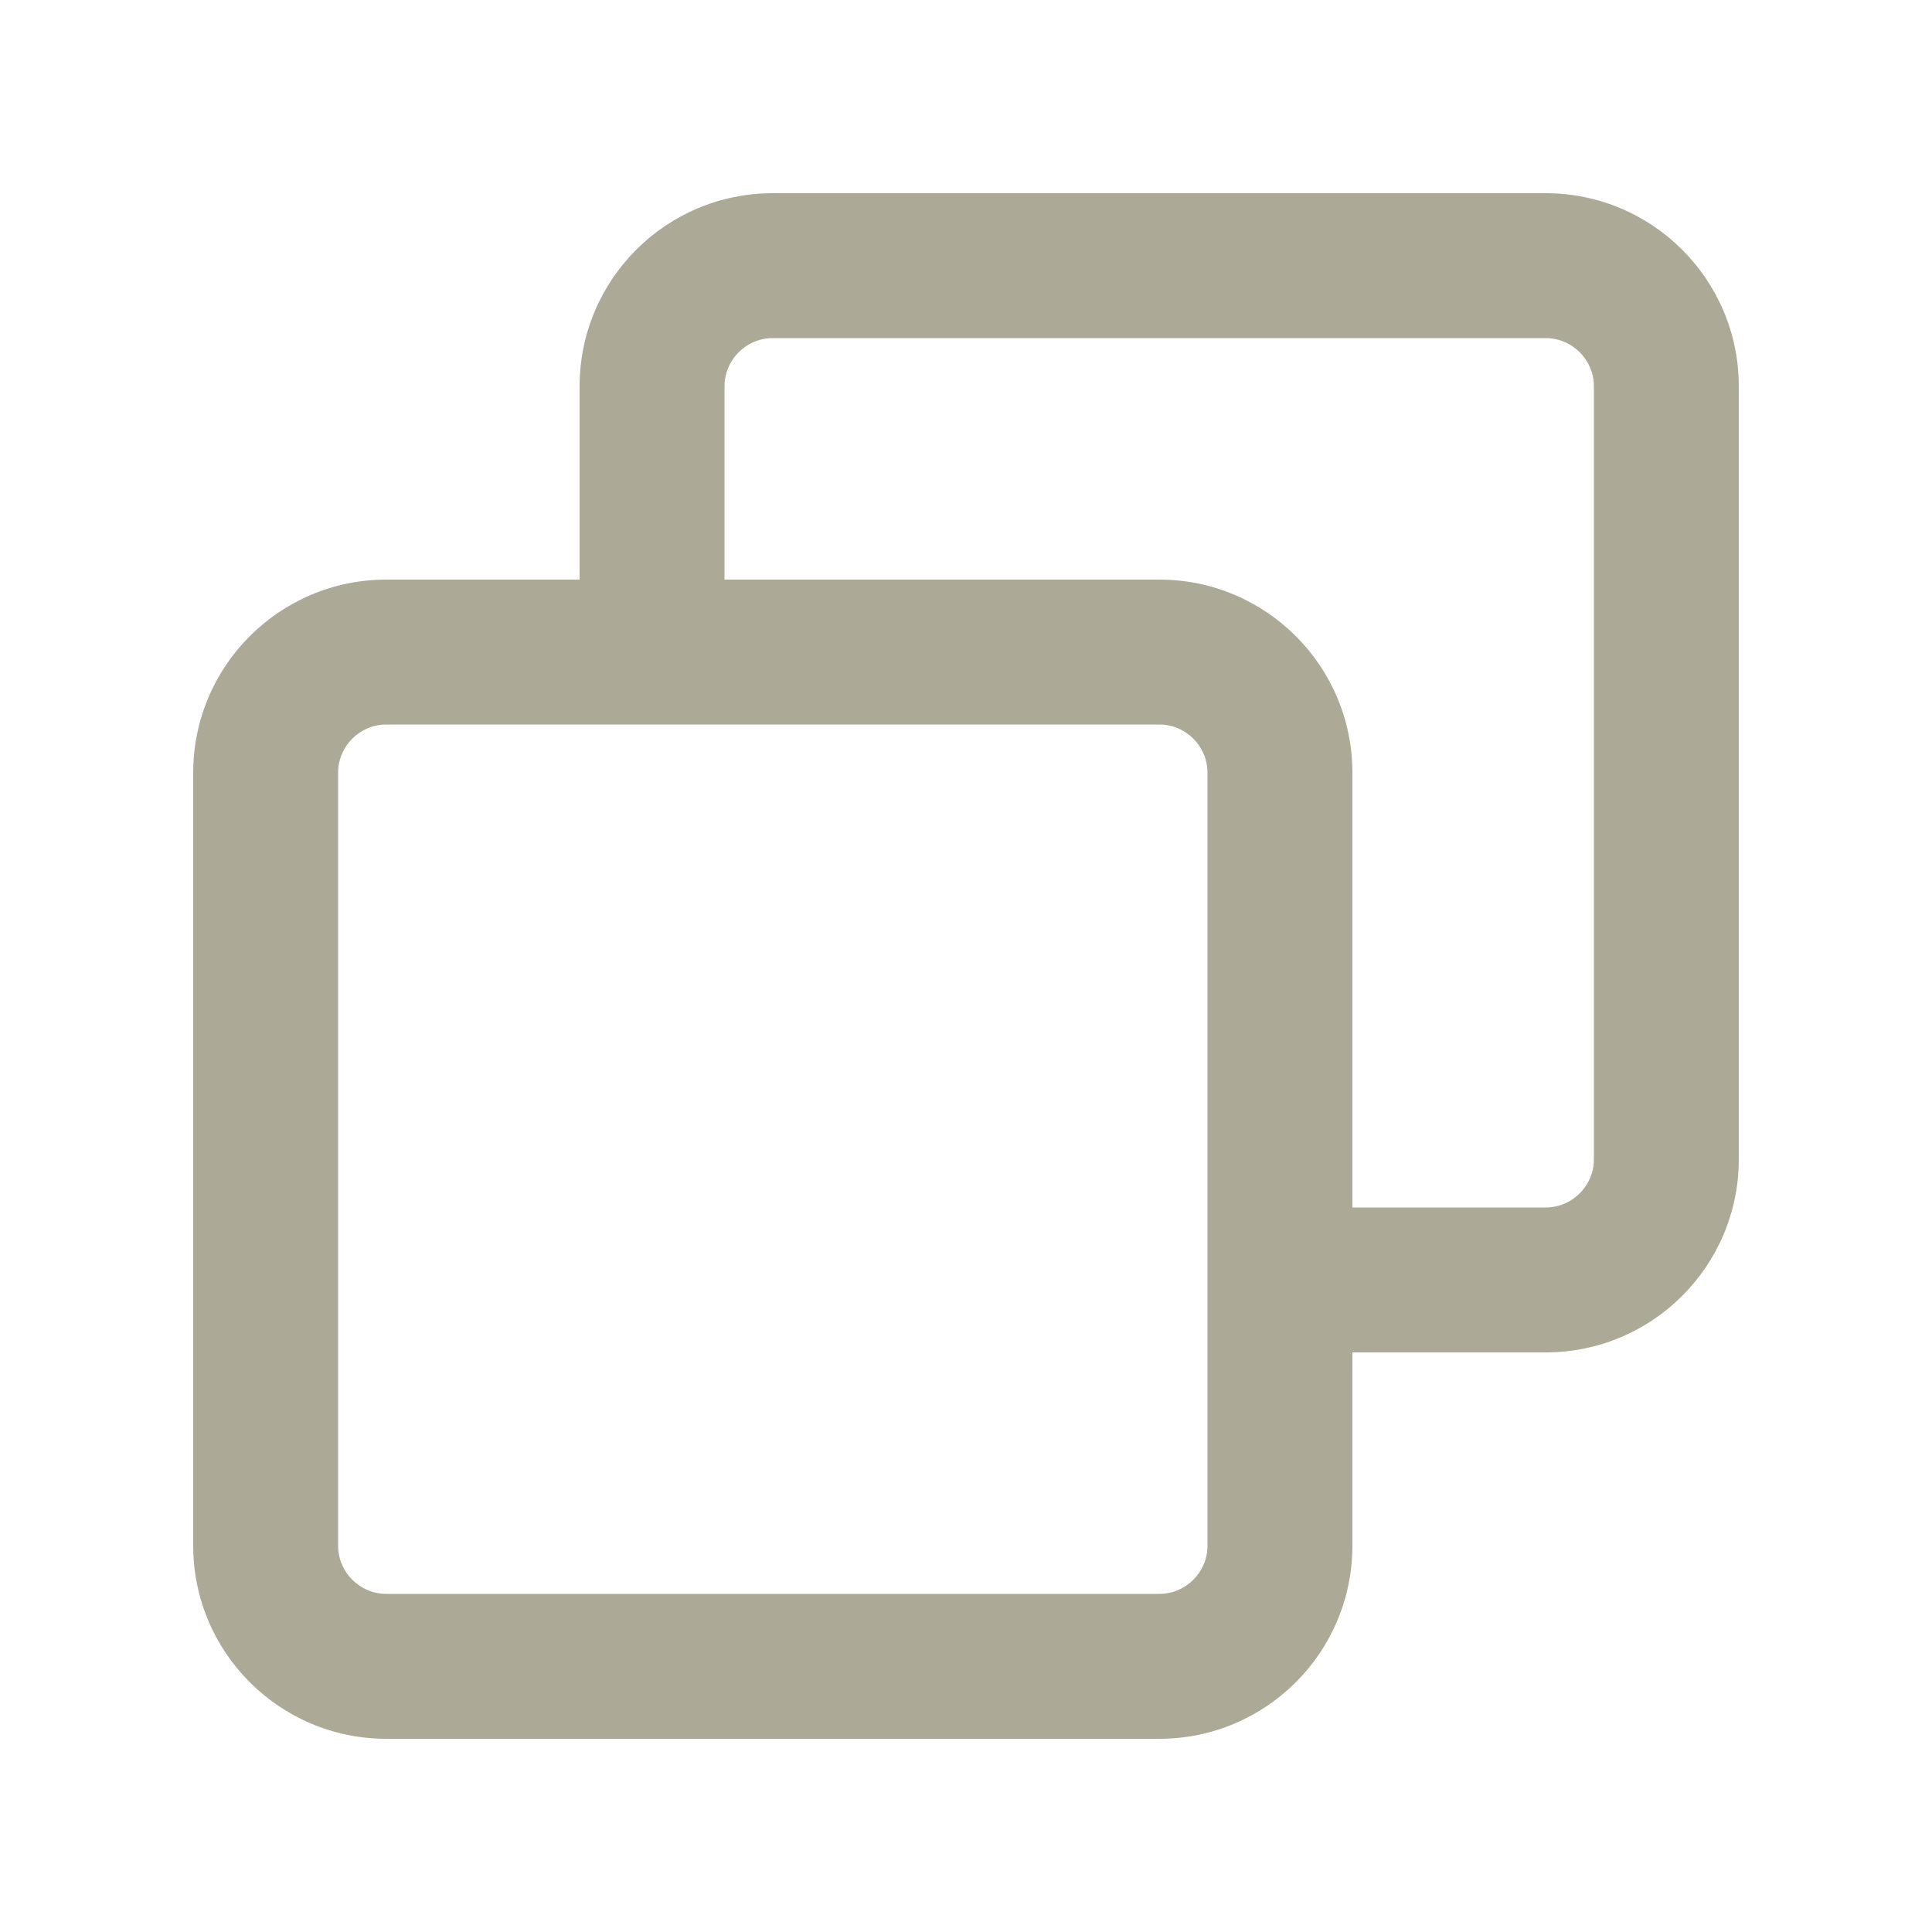 <svg width="20" height="20" viewBox="0 0 20 20" fill="none" xmlns="http://www.w3.org/2000/svg">
<path fill-rule="evenodd" clip-rule="evenodd" d="M12 7.5H4C3.724 7.5 3.5 7.724 3.5 8V16C3.5 16.276 3.724 16.5 4 16.5H12C12.276 16.5 12.5 16.276 12.5 16V8C12.5 7.724 12.276 7.5 12 7.5ZM4 6C2.895 6 2 6.895 2 8V16C2 17.105 2.895 18 4 18H12C13.105 18 14 17.105 14 16V8C14 6.895 13.105 6 12 6H4Z" fill="#ACA996"/>
<path fill-rule="evenodd" clip-rule="evenodd" d="M8 3.5H16C16.276 3.5 16.5 3.724 16.5 4V12C16.5 12.276 16.276 12.5 16 12.5H14V14H16C17.105 14 18 13.105 18 12V4C18 2.895 17.105 2 16 2H8C6.895 2 6 2.895 6 4V6H7.5V4C7.5 3.724 7.724 3.5 8 3.5Z" fill="#ACA996"/>
</svg>
